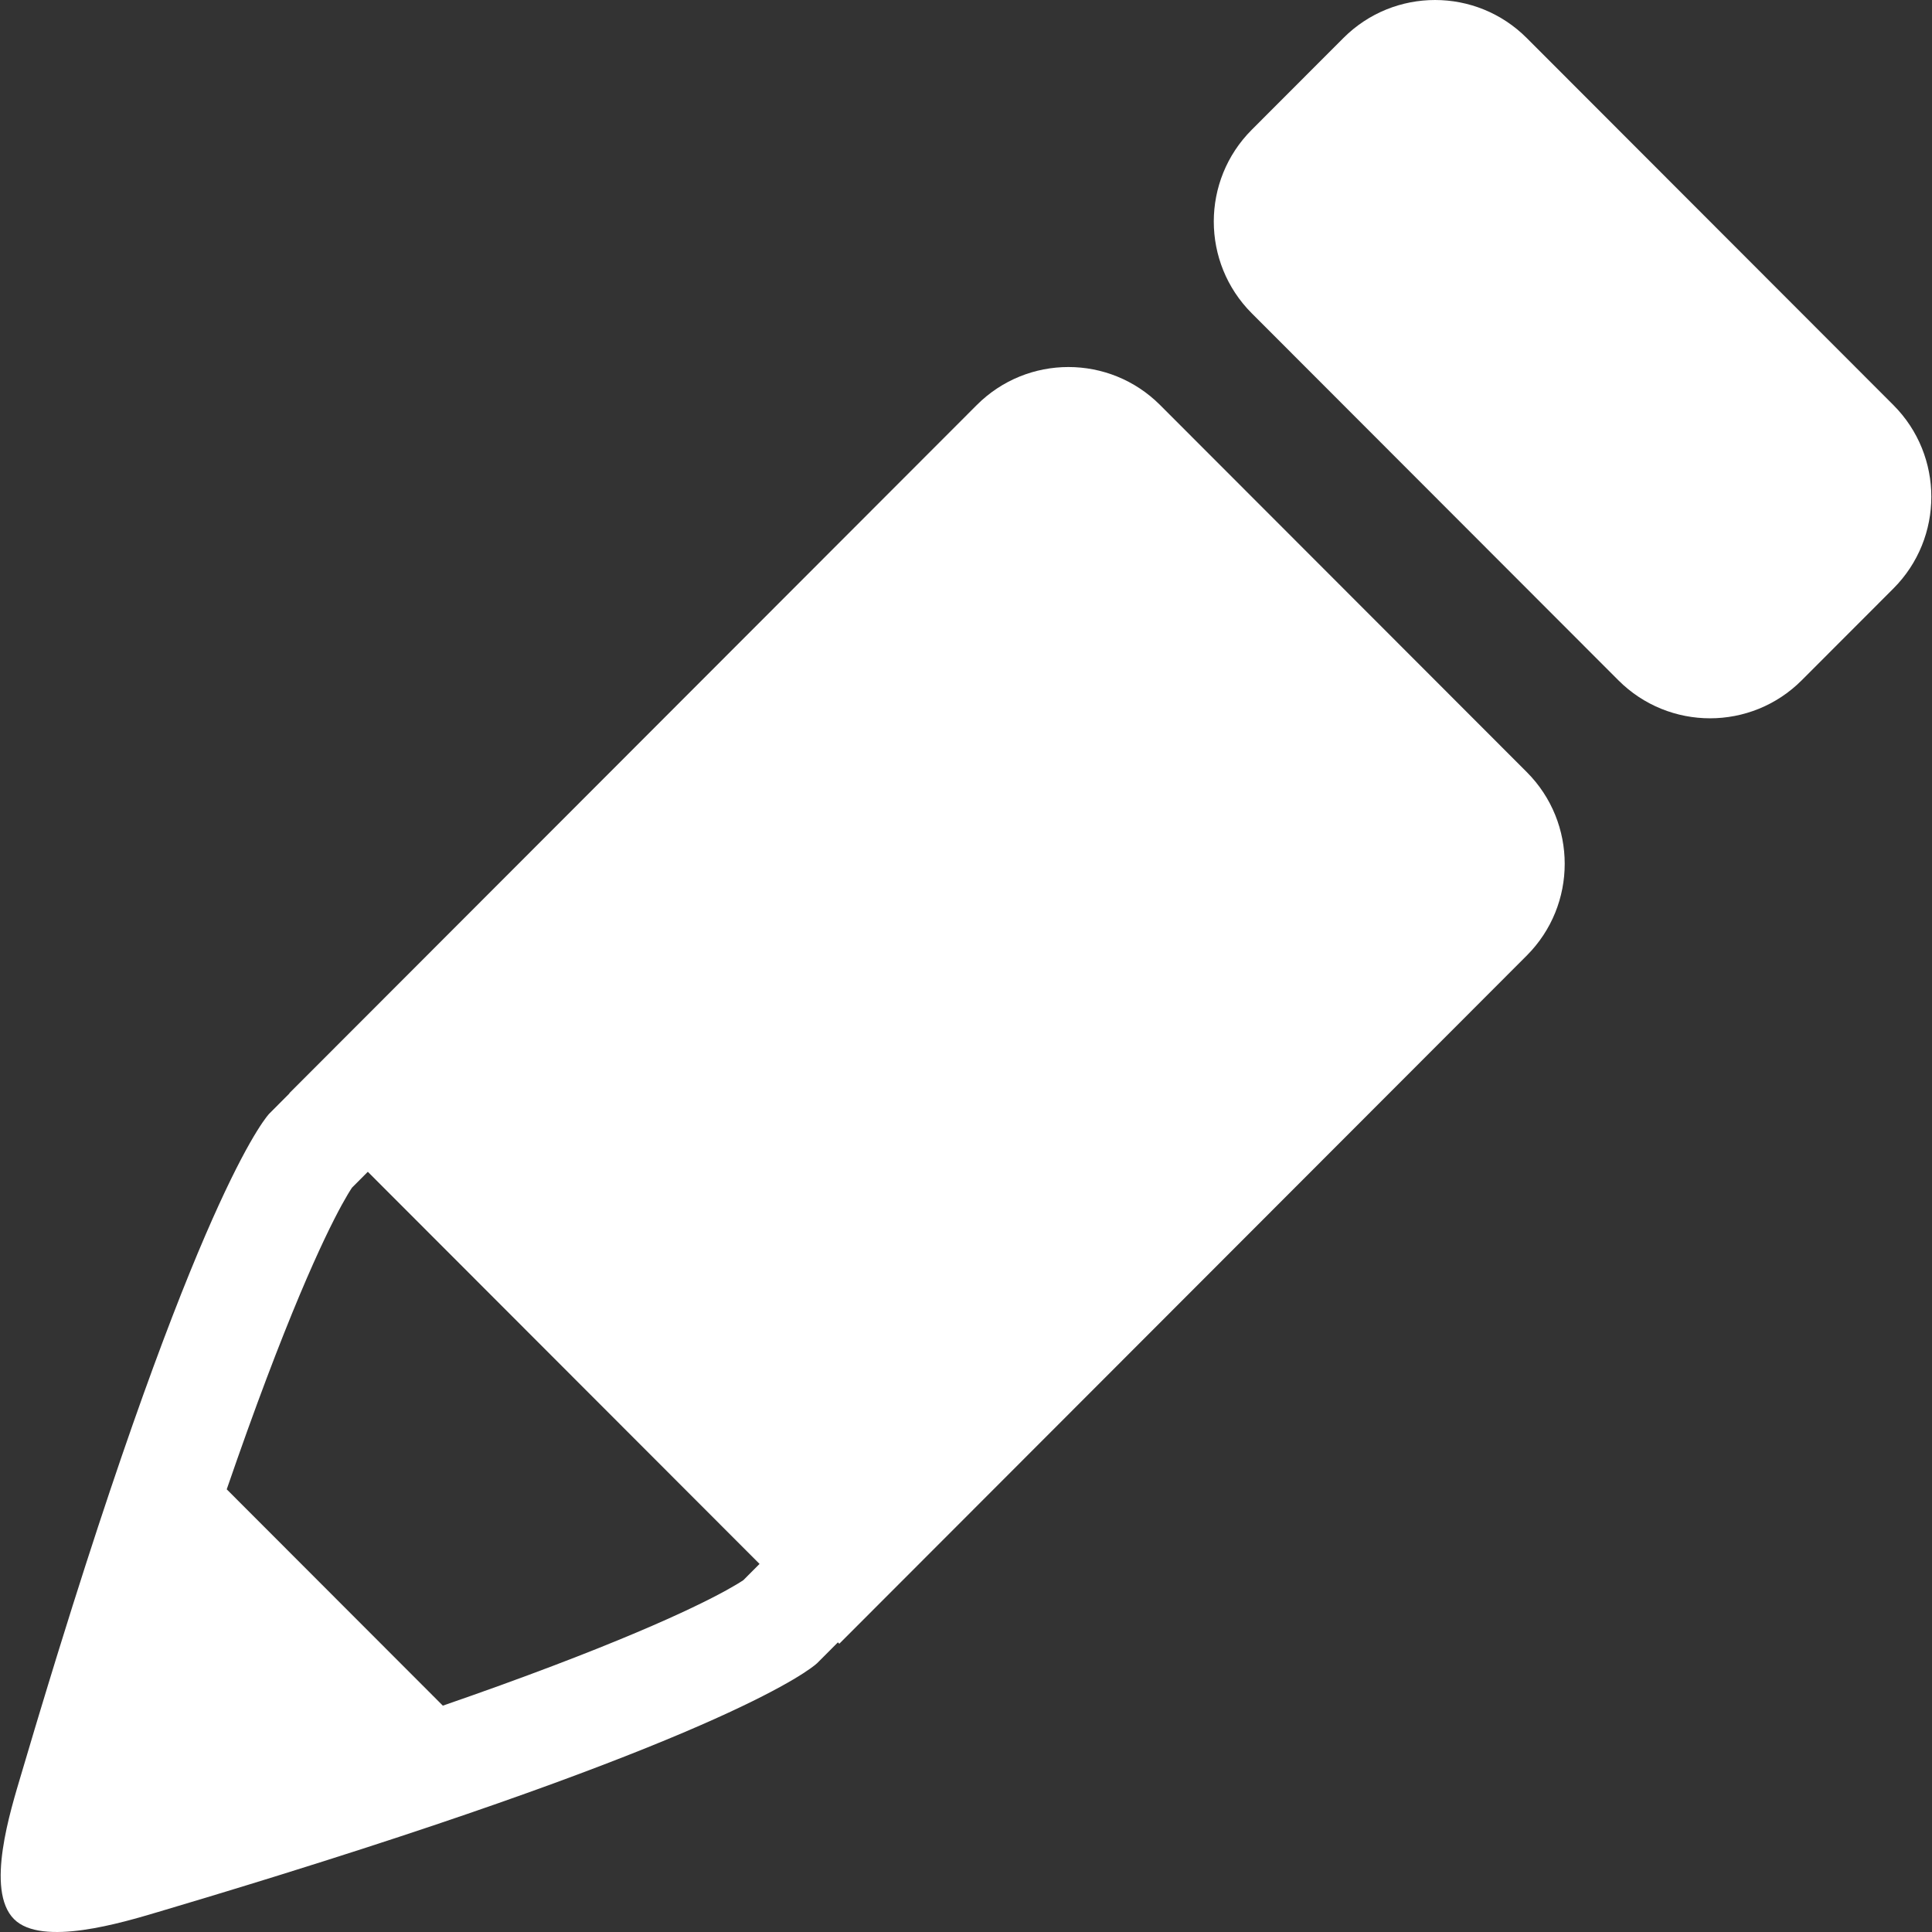 <?xml version="1.0" encoding="iso-8859-1"?>
<!-- Generator: Adobe Illustrator 18.1.1, SVG Export Plug-In . SVG Version: 6.00 Build 0)  -->
<svg version="1.1" id="Capa_1" xmlns="http://www.w3.org/2000/svg" xmlns:xlink="http://www.w3.org/1999/xlink" x="0px" y="0px"
	 viewBox="0 0 268.725 268.725" style="enable-background:new 0 0 268.725 268.725;" xml:space="preserve" fill='white'>
<rect x="0" y="0" width="268.725" height="268.725" fill="#333333" stroke="none"/>
<g id="Edit">
	<path style="fill-rule:evenodd;clip-rule:evenodd;" d="M161.359,56.337c-7.041-7.049-18.458-7.049-25.498,0l-6.374,6.381
		l-89.243,89.337l0.023,0.023l-2.812,2.82c0,0-8.968,9.032-29.216,74.399c-0.142,0.457-0.283,0.911-0.426,1.374
		c-0.361,1.171-0.726,2.361-1.094,3.567c-0.326,1.066-0.656,2.154-0.987,3.249c-0.279,0.923-0.556,1.836-0.839,2.779
		c-0.642,2.14-1.292,4.318-1.955,6.567c-1.455,4.937-5.009,16.07-0.99,20.1c3.87,3.882,15.12,0.467,20.043-0.993
		c2.232-0.662,4.395-1.311,6.519-1.952c0.981-0.296,1.932-0.586,2.891-0.878c1.031-0.314,2.057-0.626,3.062-0.935
		c1.269-0.39,2.52-0.775,3.75-1.157c0.367-0.114,0.727-0.227,1.091-0.34c62.192-19.365,73.357-28.453,74.285-29.284
		c0.007-0.005,0.007-0.005,0.012-0.01c0.039-0.036,0.066-0.06,0.066-0.06l2.879-2.886l0.193,0.193l89.245-89.337l-0.001-0.001
		l6.374-6.381c7.041-7.048,7.041-18.476,0-25.525L161.359,56.337z M103.399,219.782c-0.078,0.053-0.184,0.122-0.296,0.193
		c-0.062,0.04-0.137,0.087-0.211,0.133c-0.075,0.047-0.157,0.098-0.244,0.151c-0.077,0.047-0.157,0.095-0.243,0.147
		c-2.969,1.777-11.682,6.362-32.828,14.017c-2.471,0.894-5.162,1.842-7.981,2.819l-30.06-30.091c0.98-2.84,1.929-5.551,2.826-8.041
		c7.638-21.235,12.219-29.974,13.986-32.939c0.043-0.071,0.082-0.136,0.121-0.2c0.062-0.102,0.12-0.197,0.174-0.284
		c0.043-0.069,0.088-0.141,0.126-0.2c0.071-0.111,0.14-0.217,0.193-0.296l2.2-2.206l54.485,54.542L103.399,219.782z M263.351,56.337
		l-50.997-51.05c-7.041-7.048-18.456-7.048-25.498,0l-12.748,12.763c-7.041,7.048-7.041,18.476,0,25.524l50.996,51.05
		c7.04,7.048,18.457,7.048,25.498,0l12.749-12.762C270.392,74.813,270.392,63.385,263.351,56.337z"/>
</g>
<g>
</g>
<g>
</g>
<g>
</g>
<g>
</g>
<g>
</g>
<g>
</g>
<g>
</g>
<g>
</g>
<g>
</g>
<g>
</g>
<g>
</g>
<g>
</g>
<g>
</g>
<g>
</g>
<g>
</g>
</svg>

